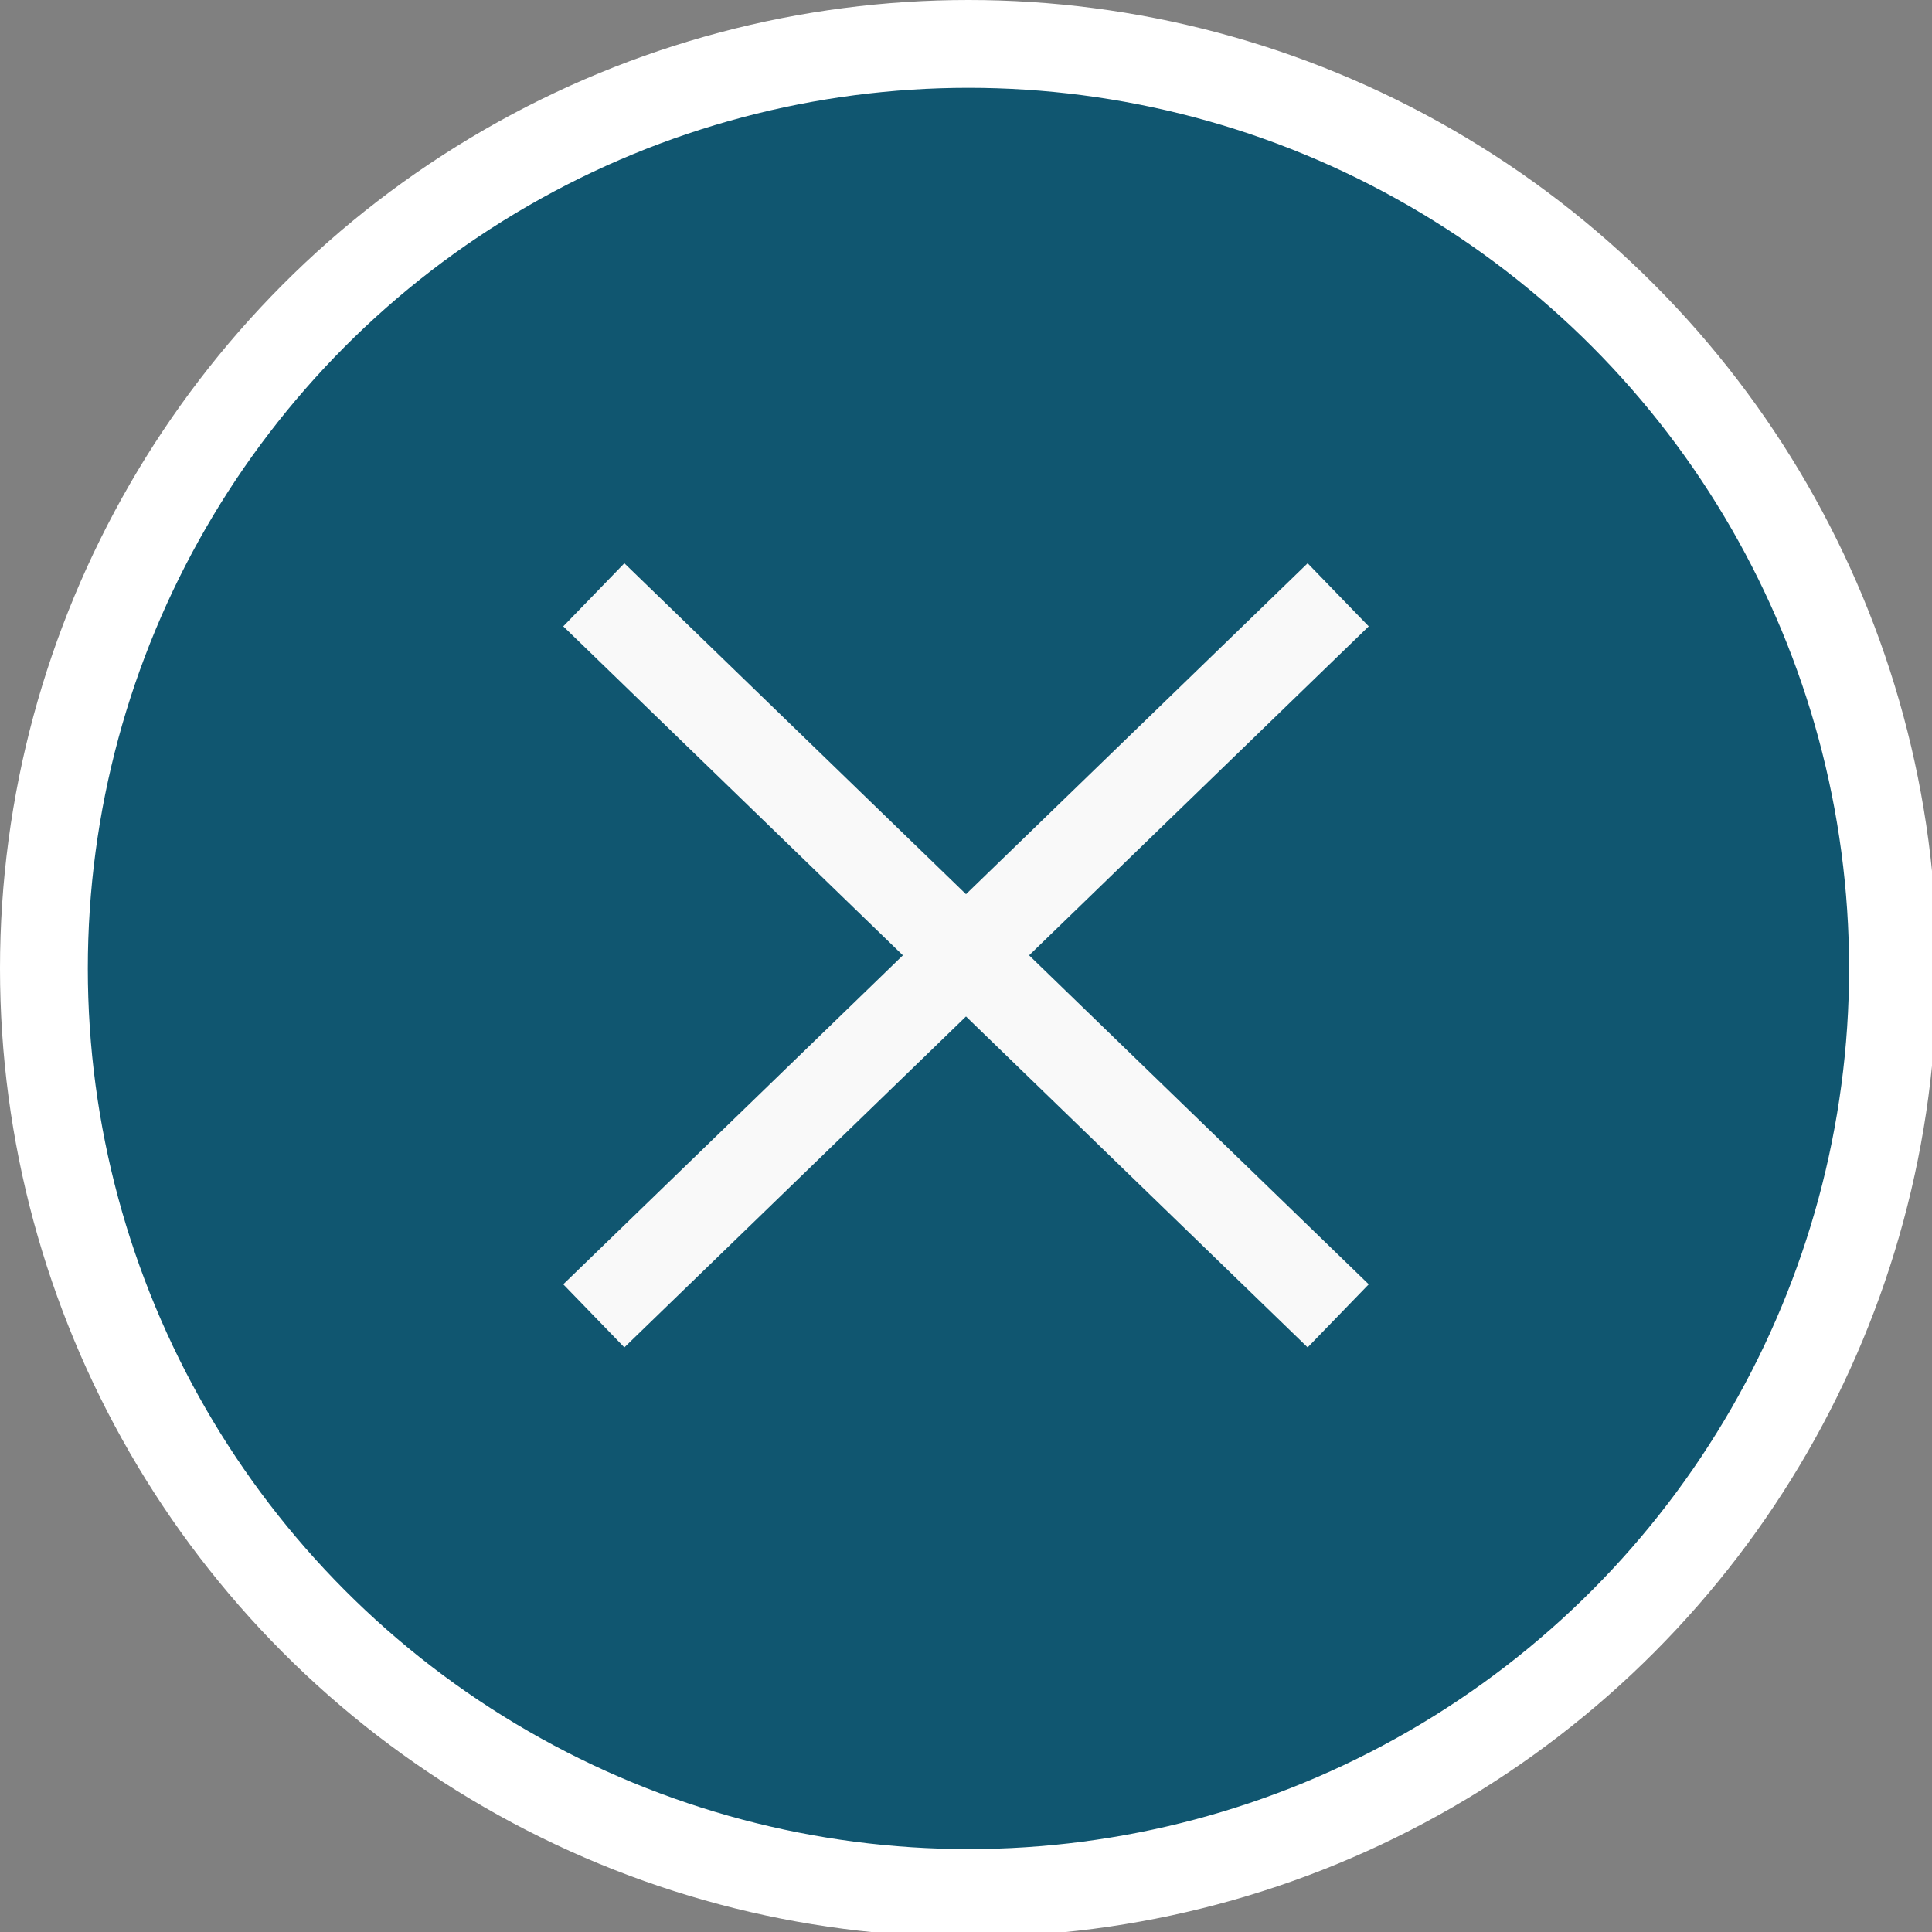 <?xml version="1.0" encoding="UTF-8"?>
<svg width="22px" height="22px" viewBox="0 0 22 22" version="1.1" xmlns="http://www.w3.org/2000/svg" xmlns:xlink="http://www.w3.org/1999/xlink">
    <rect x="0" y="0" width="22" height="22" fill="#808080" stroke="none"/>
    <!-- Generator: Sketch 61 (89581) - https://sketch.com -->
    <title>btn-close-blue-s</title>
    <desc>Created with Sketch.</desc>
    <g id="Page-1" stroke="none" stroke-width="1" fill="none" fill-rule="evenodd">
        <g id="Group-2">
            <circle id="Oval" stroke="#FFFFFF" fill="#105670" cx="11.028" cy="11.028" r="10.528"></circle>
            <g id="Group-9" transform="translate(7, 7)" stroke="#F9F9F9" stroke-linecap="square">
                <line x1="0.121" y1="0.121" x2="7.879" y2="7.636" id="Line-18"></line>
                <line x1="0.121" y1="0.121" x2="7.879" y2="7.636" id="Line-18" transform="translate(4, 3.879) scale(-1, 1) translate(-4, -3.879) "></line>
            </g>
        </g>
    </g>
</svg>